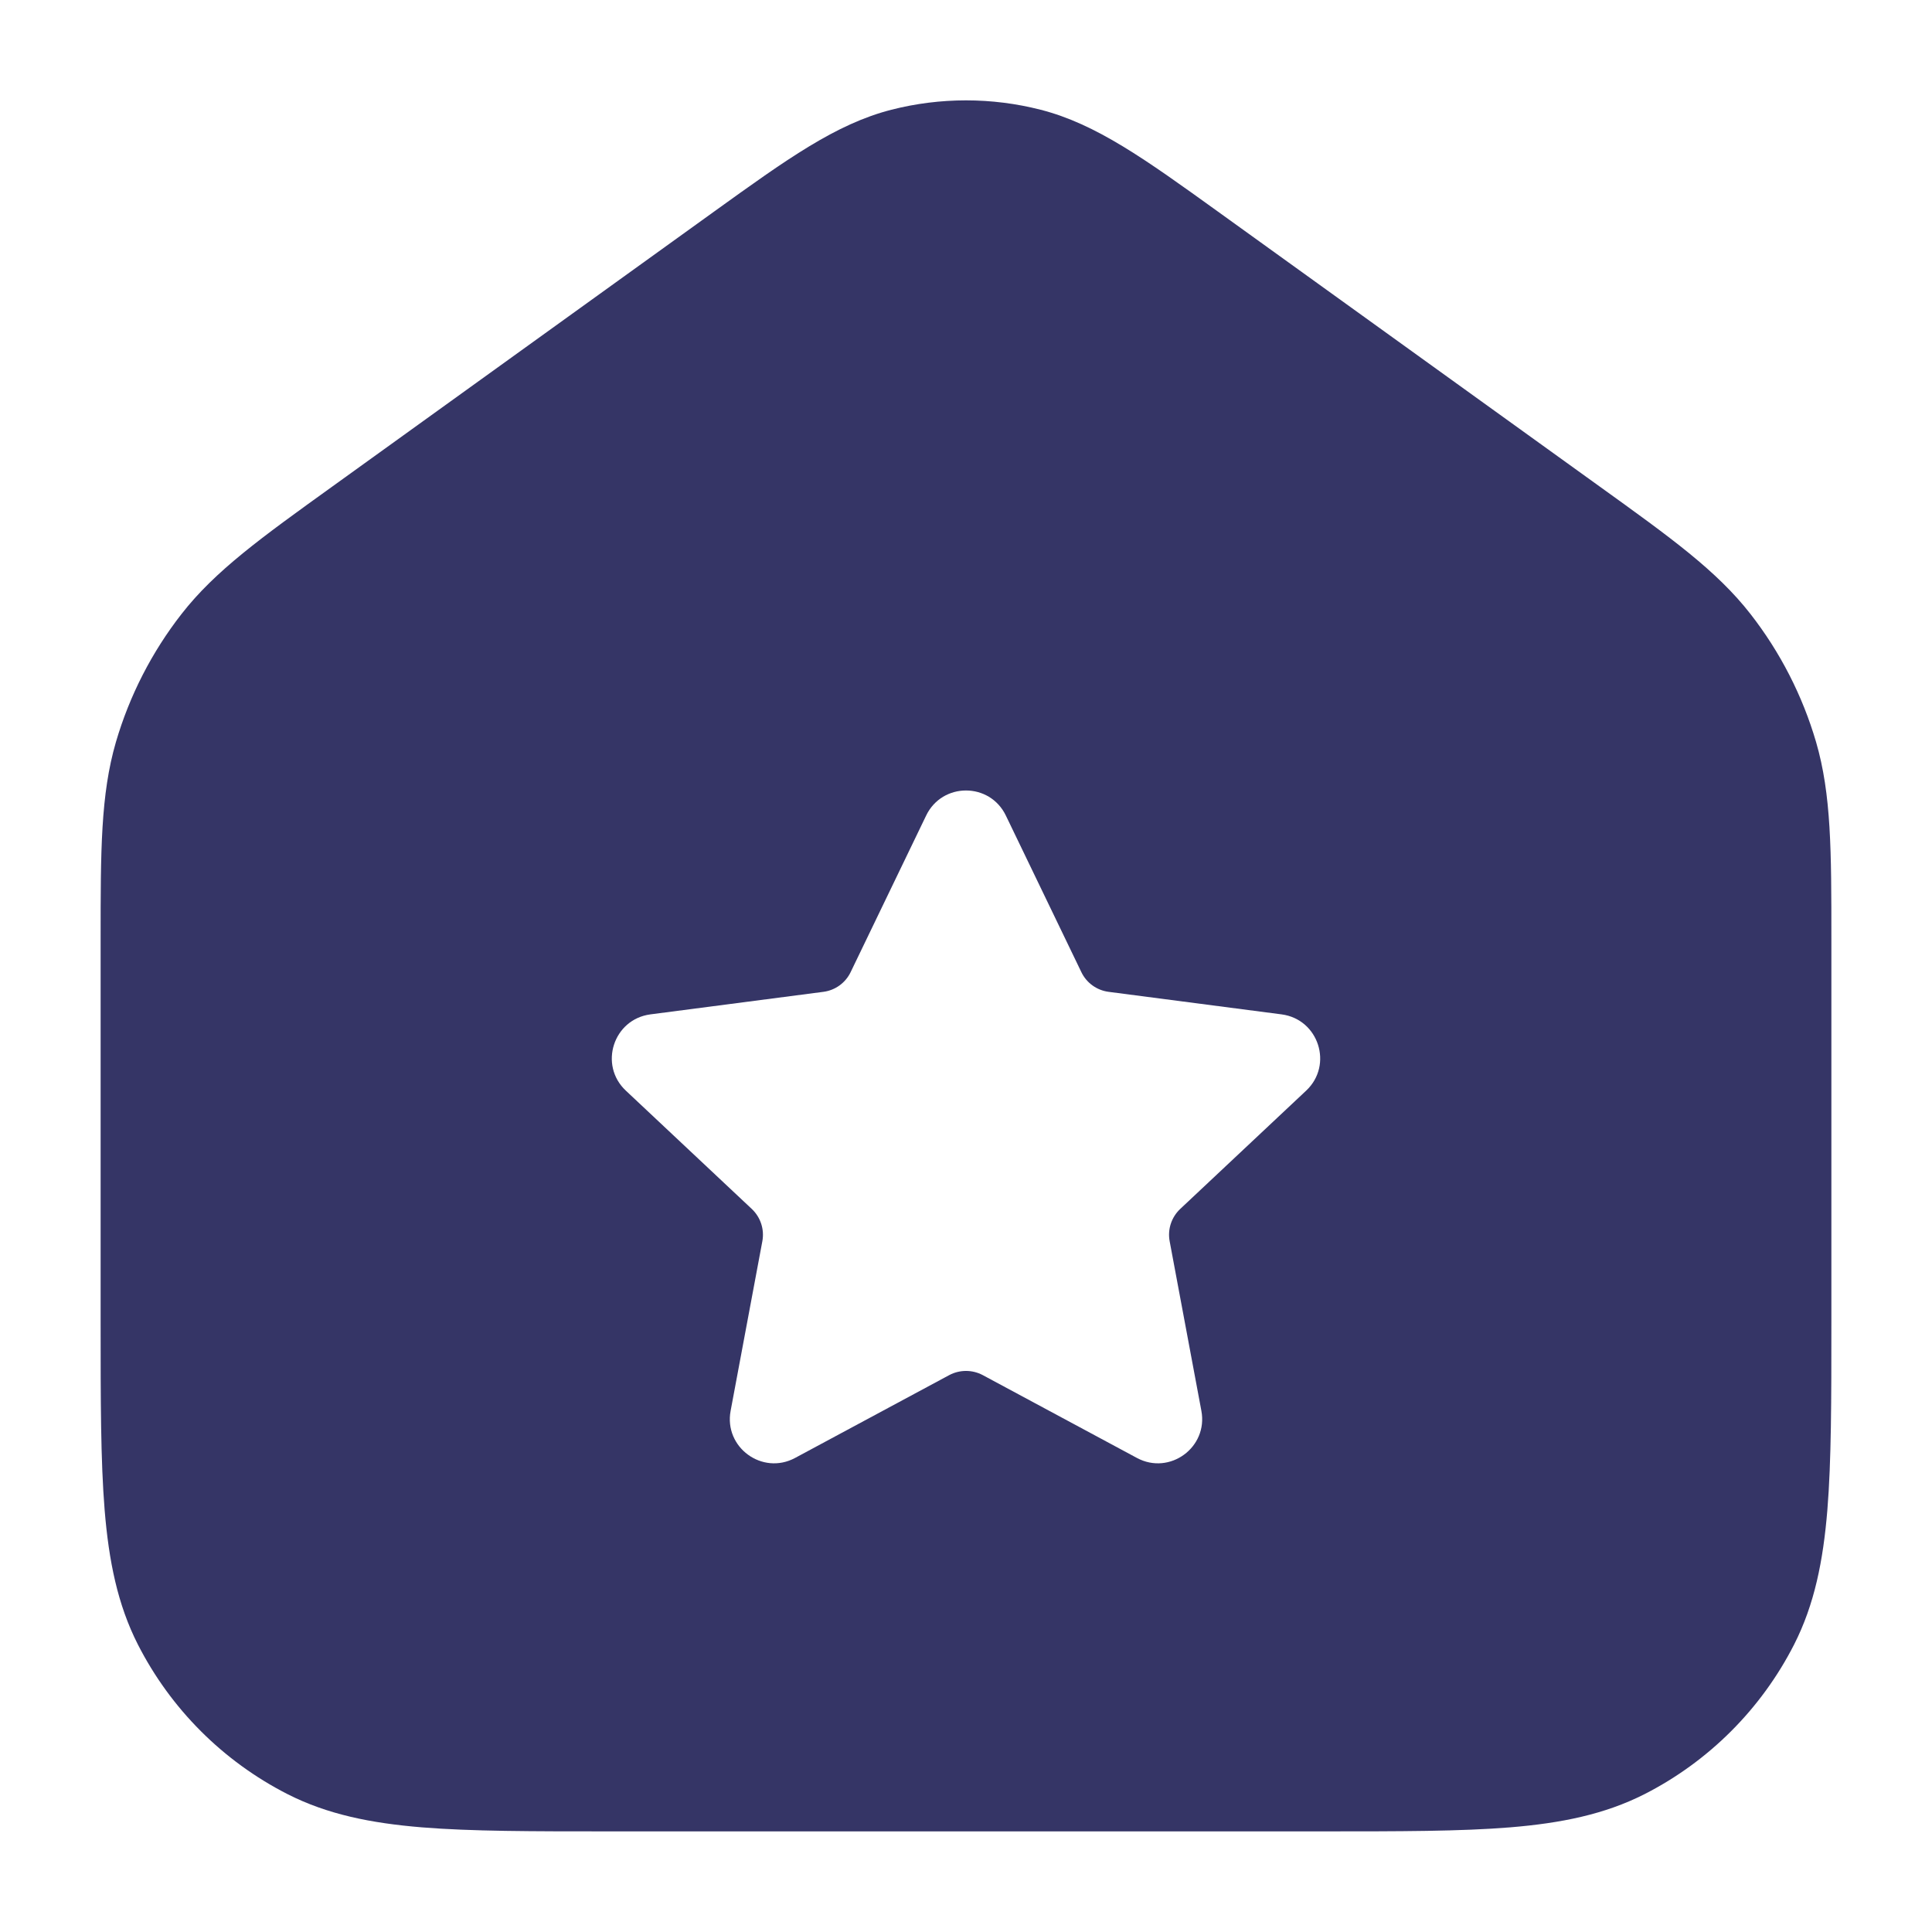 <svg width="24" height="24" viewBox="0 0 24 24" fill="none" xmlns="http://www.w3.org/2000/svg">
<path fill-rule="evenodd" clip-rule="evenodd" d="M11.074 1.363C11.681 1.208 12.319 1.208 12.926 1.363C13.617 1.539 14.231 1.982 15.122 2.623L19.872 6.044C20.756 6.68 21.326 7.09 21.744 7.626C22.114 8.1 22.391 8.641 22.56 9.218C22.75 9.871 22.75 10.573 22.75 11.662L22.75 16.433C22.75 17.385 22.75 18.146 22.7 18.76C22.648 19.39 22.54 19.932 22.287 20.429C21.879 21.229 21.229 21.879 20.43 22.287C19.932 22.54 19.39 22.648 18.76 22.7C18.146 22.75 17.385 22.75 16.433 22.75H7.567C6.615 22.75 5.854 22.75 5.24 22.7C4.61 22.648 4.068 22.54 3.571 22.287C2.771 21.879 2.121 21.229 1.713 20.429C1.46 19.932 1.352 19.39 1.3 18.76C1.25 18.146 1.25 17.385 1.25 16.433L1.25 11.662C1.25 10.573 1.25 9.871 1.44 9.218C1.609 8.641 1.886 8.1 2.256 7.626C2.674 7.09 3.244 6.68 4.128 6.044L8.878 2.623C9.769 1.982 10.383 1.539 11.074 1.363ZM12.495 10.131C12.295 9.716 11.705 9.716 11.505 10.131L10.567 12.076C10.503 12.21 10.375 12.302 10.228 12.321L8.079 12.601C7.619 12.662 7.436 13.23 7.774 13.548L9.339 15.018C9.448 15.121 9.498 15.272 9.47 15.42L9.076 17.526C8.991 17.98 9.47 18.33 9.877 18.111L11.792 17.082C11.922 17.013 12.078 17.013 12.208 17.082L14.123 18.111C14.53 18.33 15.009 17.98 14.924 17.526L14.53 15.42C14.502 15.272 14.552 15.121 14.661 15.018L16.226 13.548C16.564 13.23 16.381 12.662 15.921 12.601L13.772 12.321C13.625 12.302 13.497 12.21 13.433 12.076L12.495 10.131Z" fill="#353566"/>
</svg>
